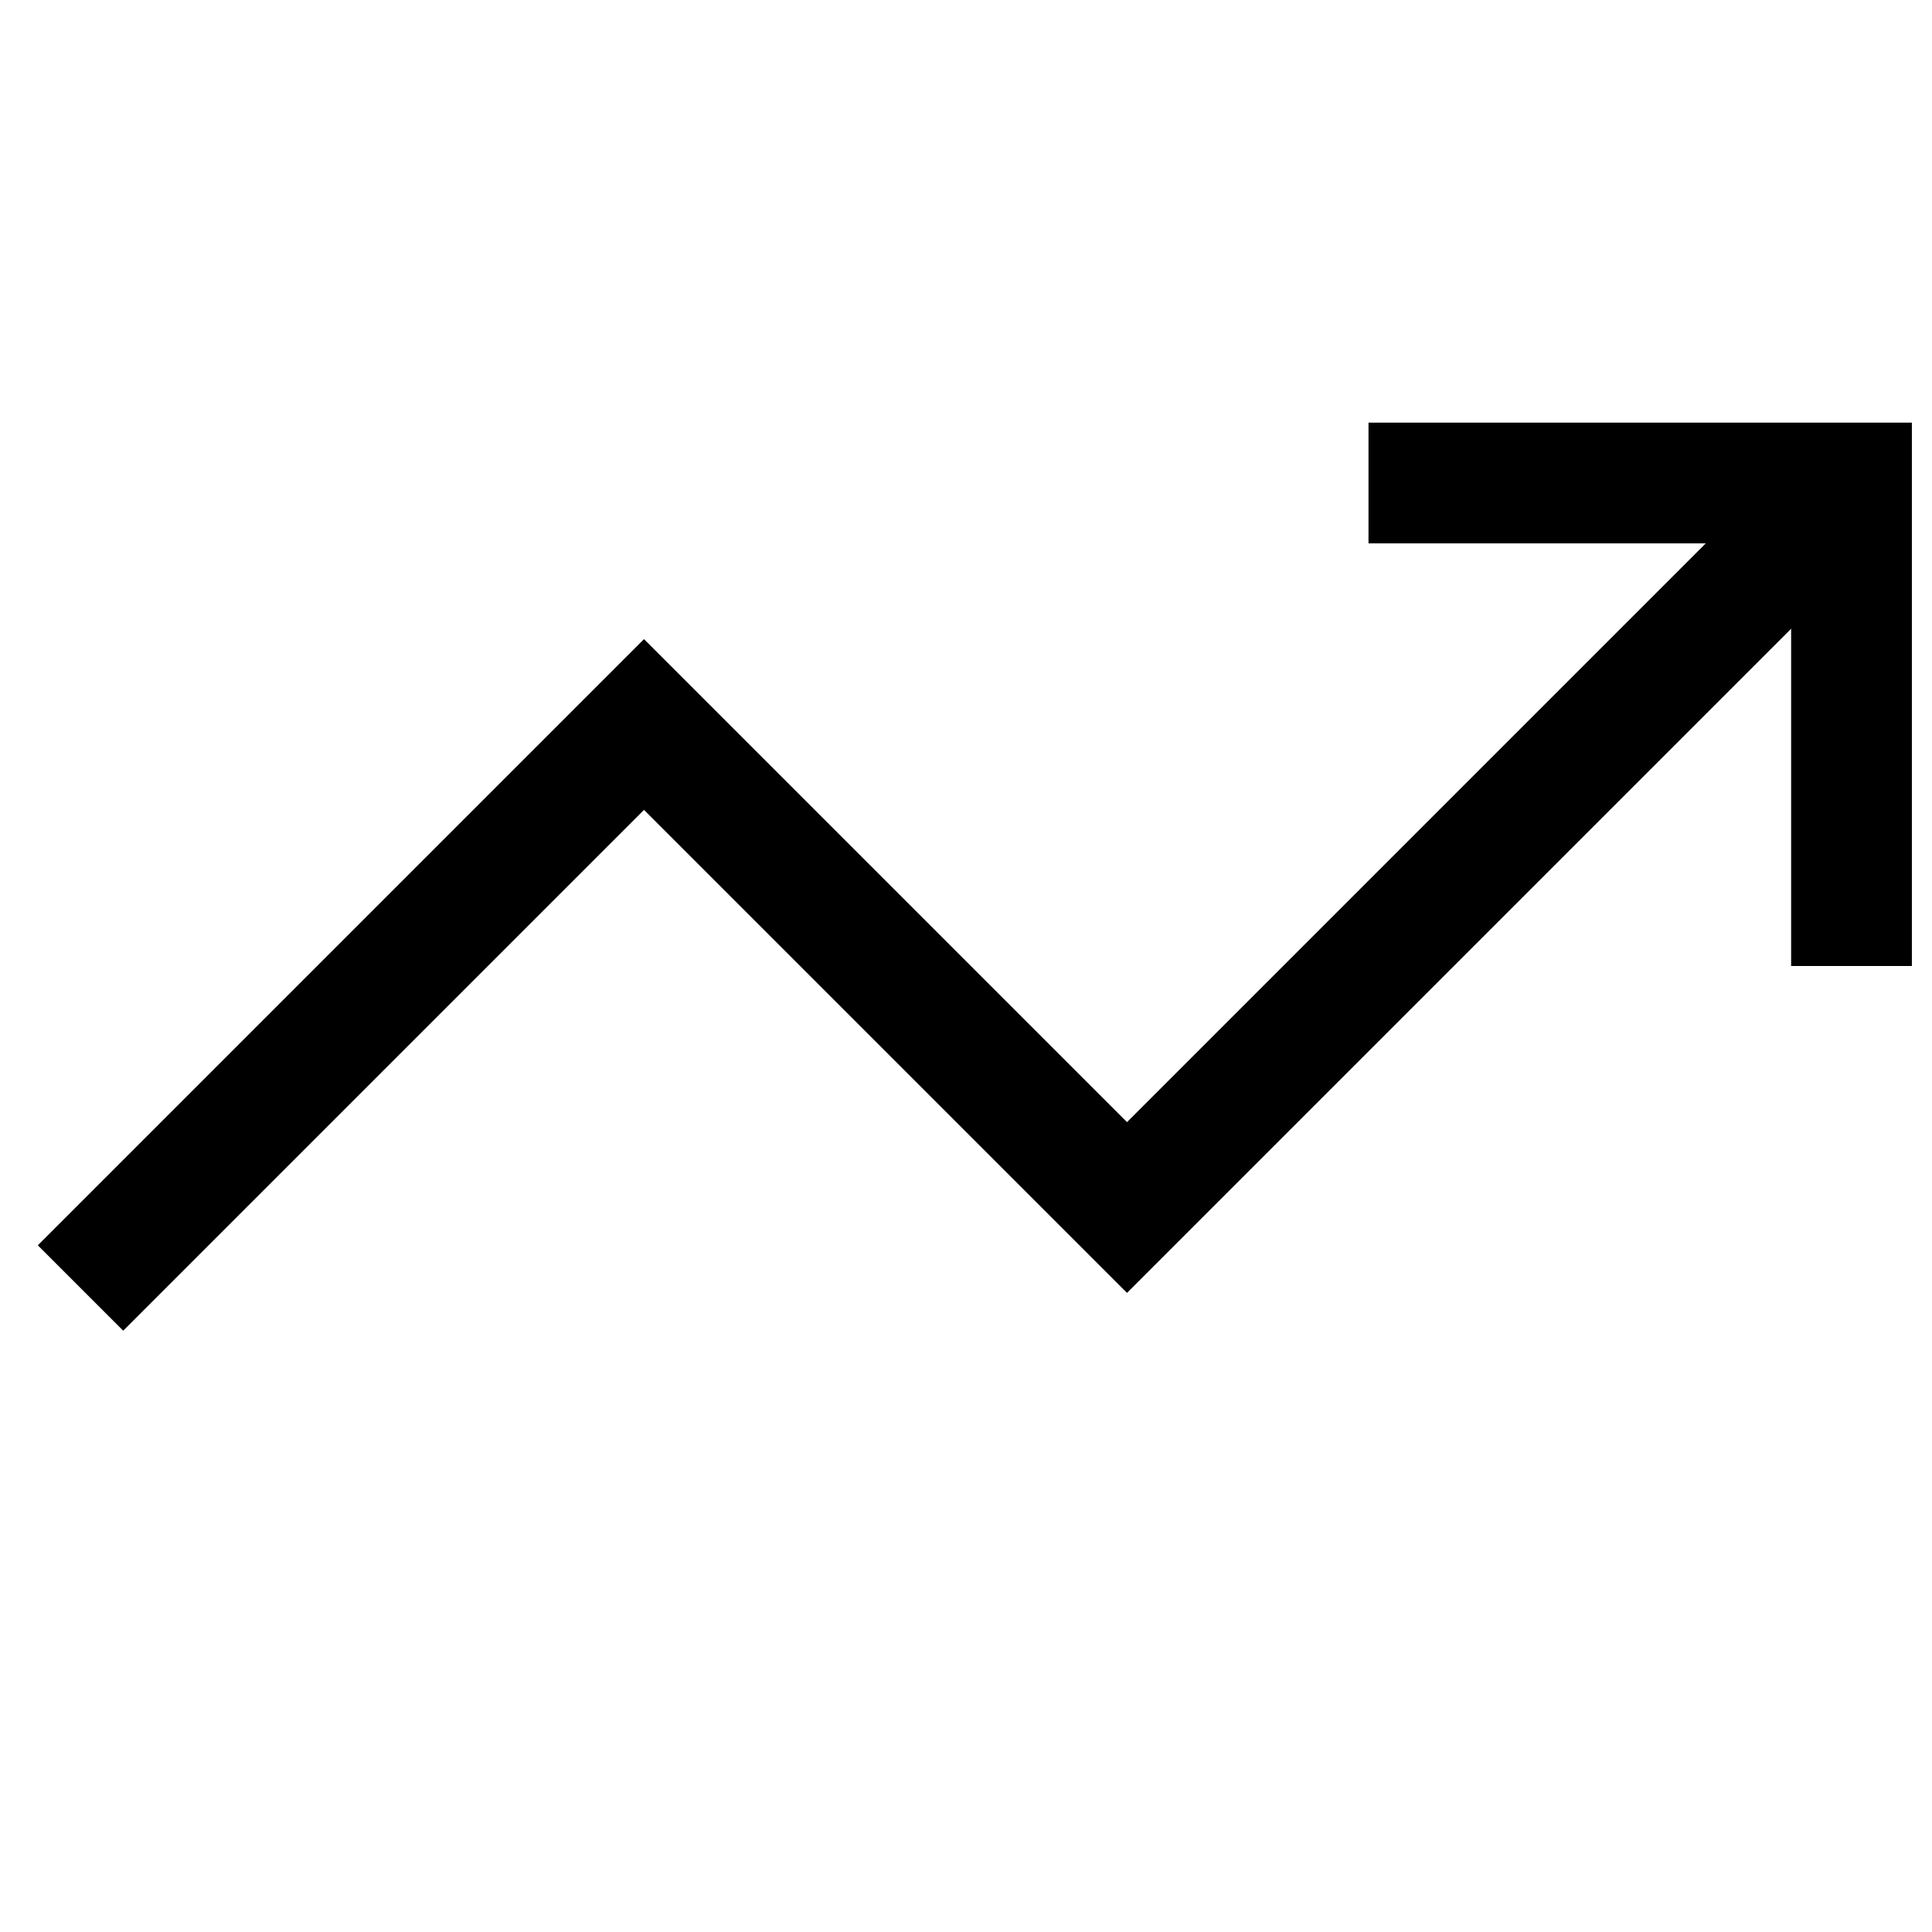 <svg xmlns="http://www.w3.org/2000/svg" viewBox="0 0 24 24"><path fill="none" stroke="currentColor" stroke-miterlimit="10" stroke-width="1.5" d="M17 6h6v6"/><path fill="none" stroke="currentColor" stroke-miterlimit="10" stroke-width="1.5" d="M1 16l7-7 6 6 9-9"/></svg>